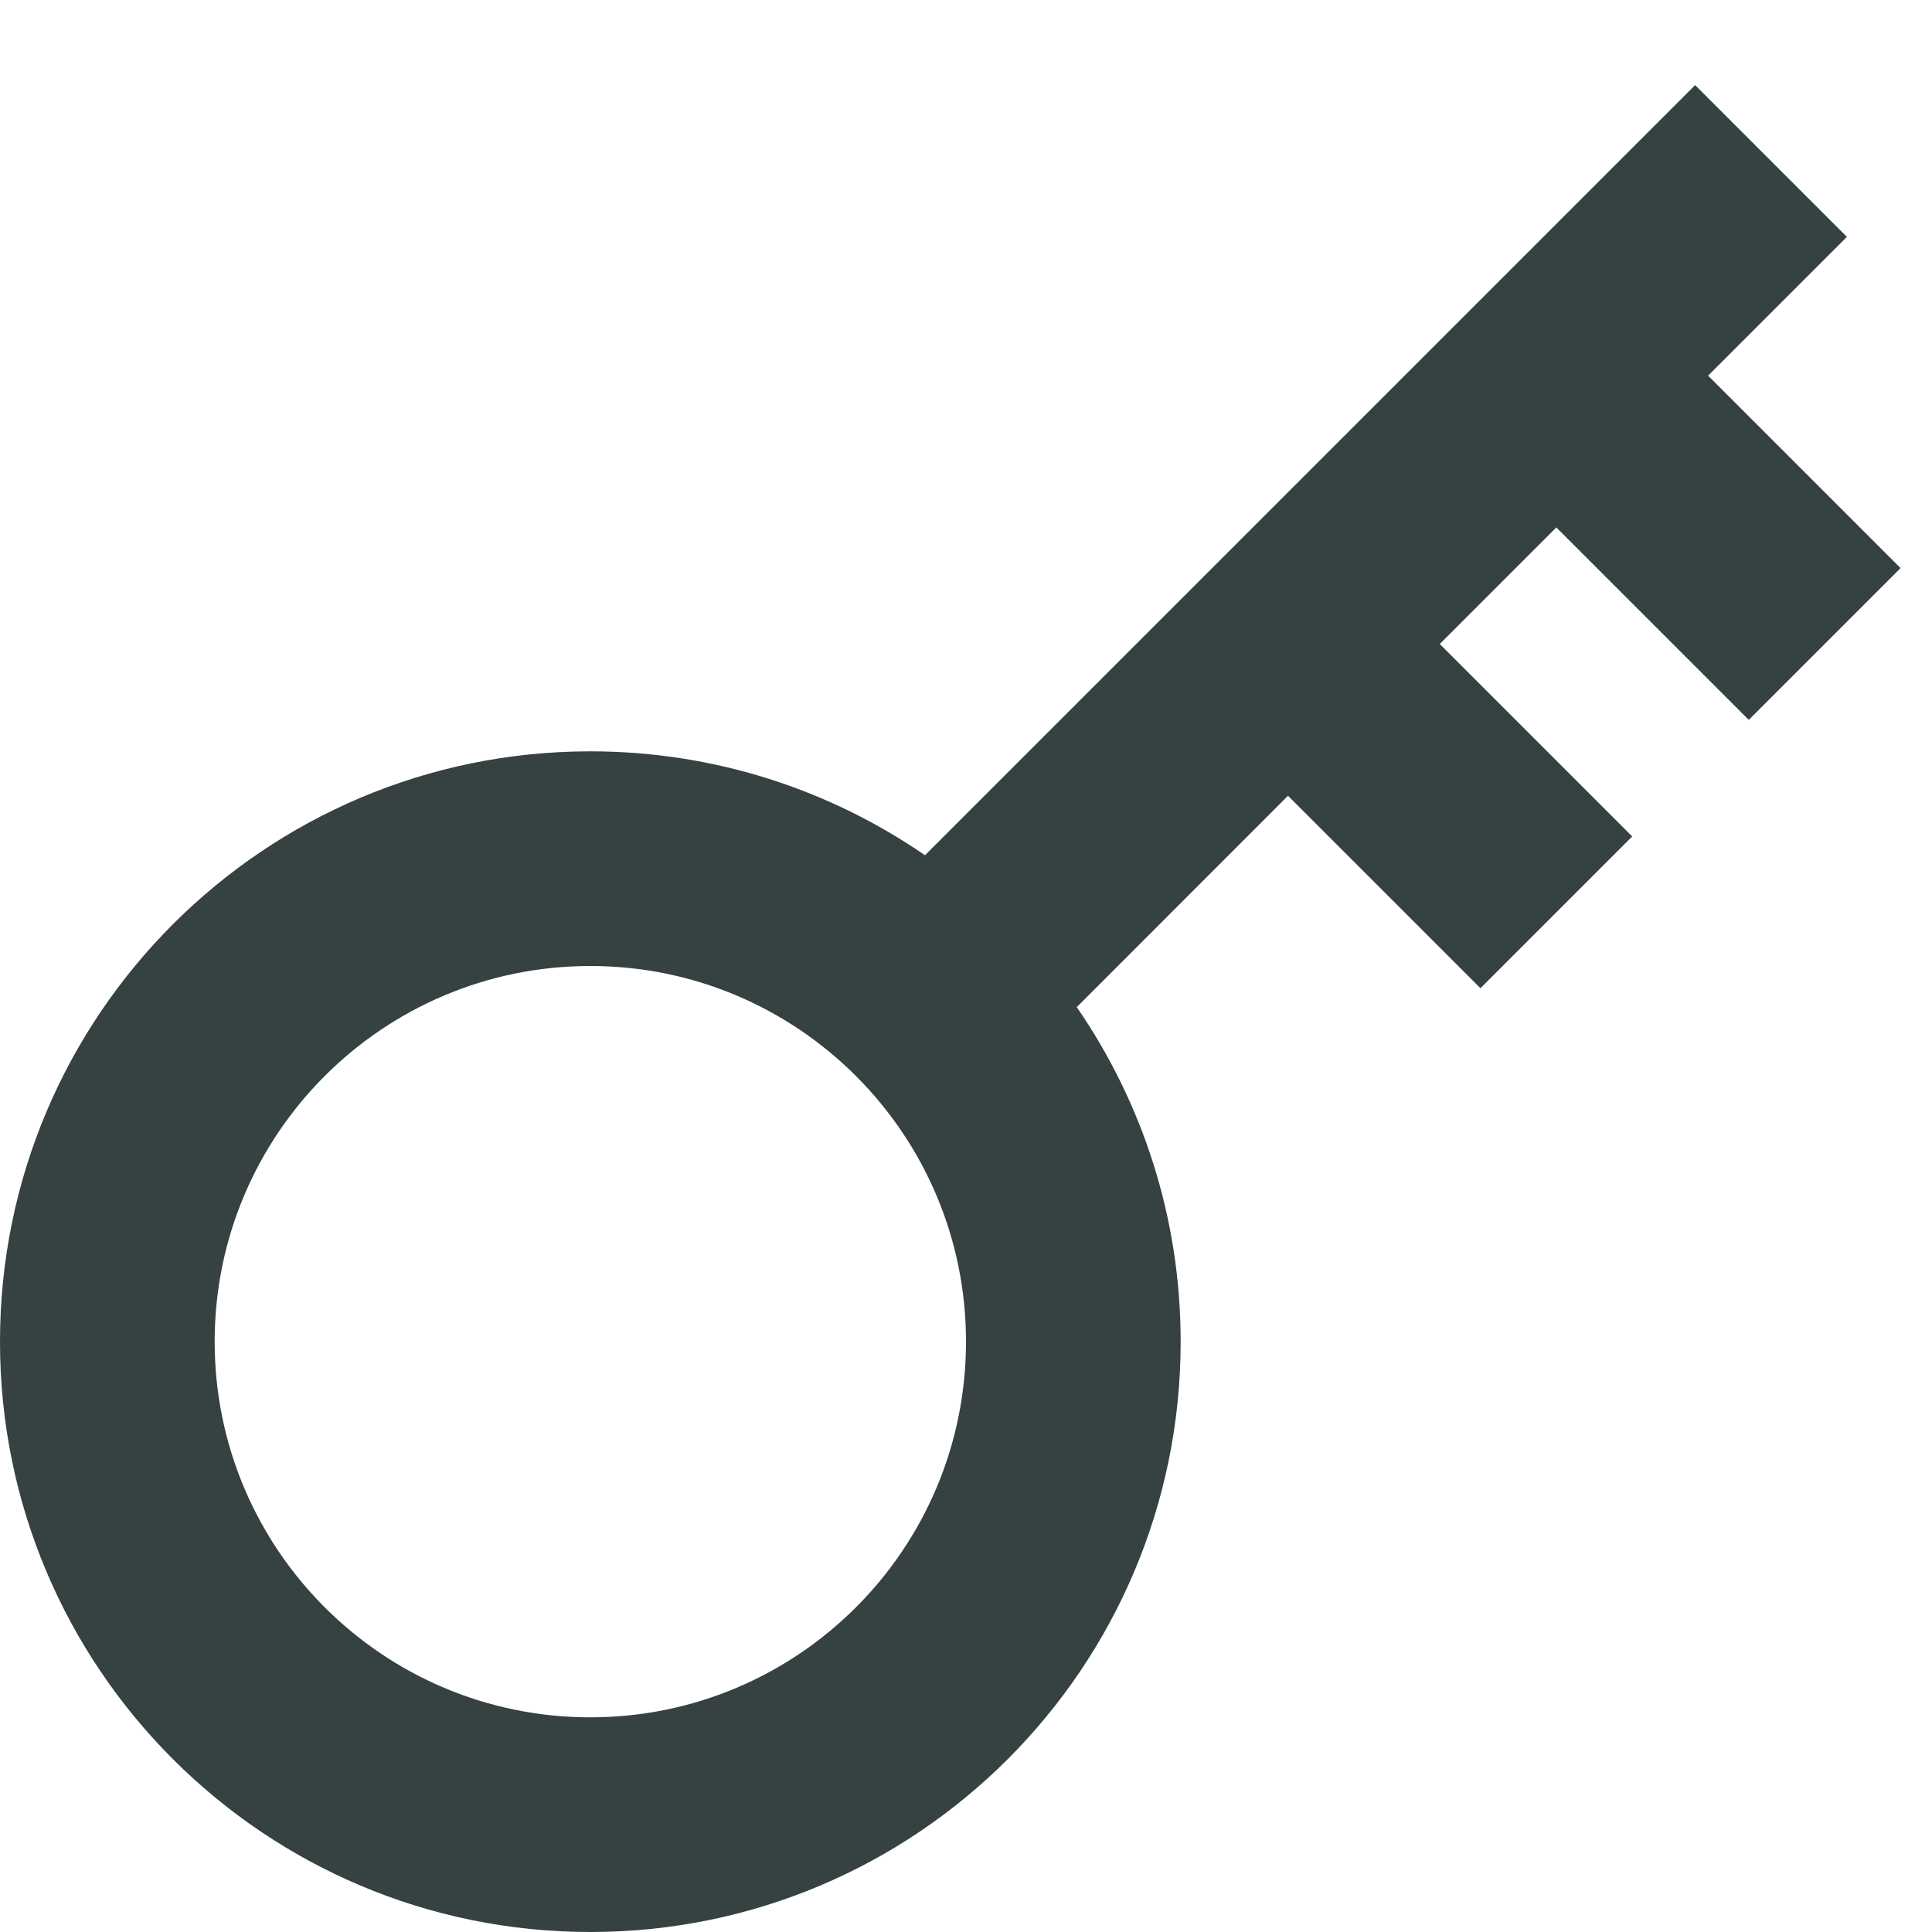 <svg width="18" height="18" viewBox="0 0 18 18" fill="none" xmlns="http://www.w3.org/2000/svg">
<path fill-rule="evenodd" clip-rule="evenodd" d="M17.207 2.207L15.914 3.5L17.707 5.293L16.293 6.707L14.5 4.914L13.414 6L15.207 7.793L13.793 9.207L12 7.414L10.032 9.383C10.642 10.269 11 11.343 11 12.5C11 15.538 8.538 18 5.5 18C2.462 18 0 15.538 0 12.5C0 9.463 2.462 7 5.5 7C6.657 7 7.731 7.358 8.618 7.968L15.793 0.793L17.207 2.207ZM9 12.5C9 14.433 7.433 16 5.5 16C3.567 16 2 14.433 2 12.5C2 10.567 3.567 9 5.5 9C7.433 9 9 10.567 9 12.5Z" fill="#364141"/>
</svg>
